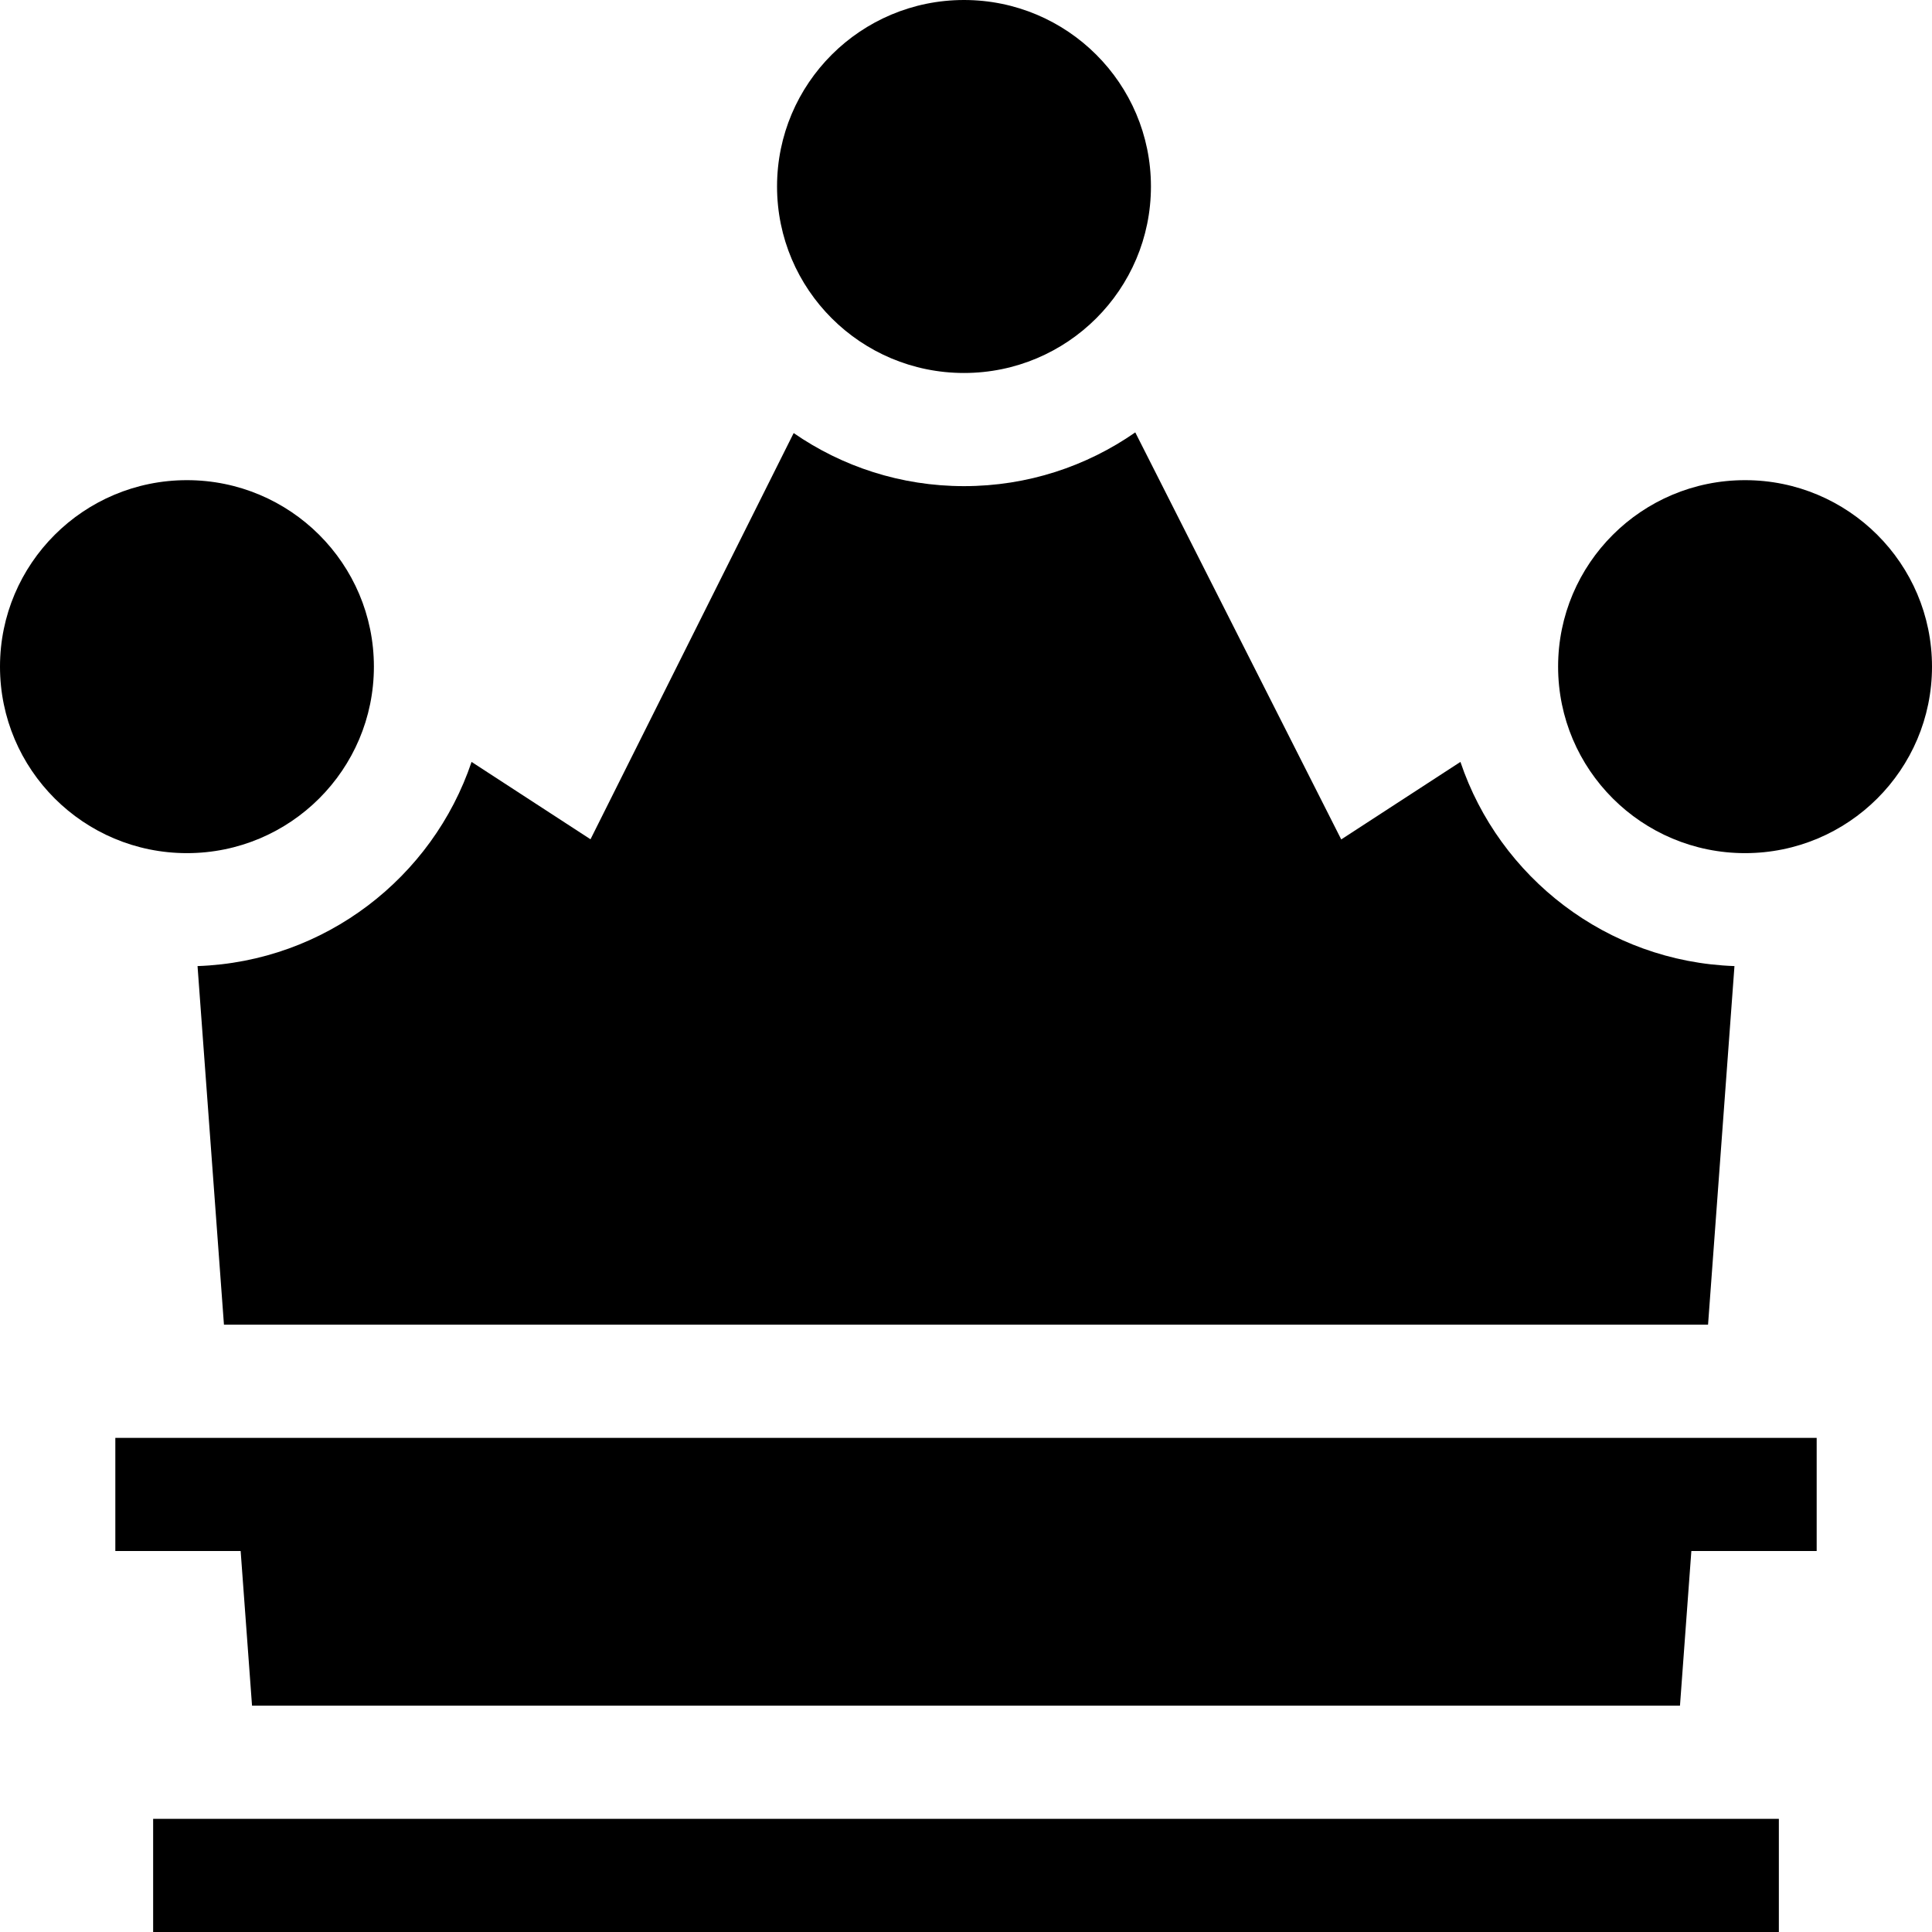 <svg id="Capa_1" enable-background="new 0 0 512 512" height="512" viewBox="0 0 512 512" width="512" xmlns="http://www.w3.org/2000/svg"><g><path d="m59.35 351.057h393.3l7-95.034c-33.8-1.17-62.31-23.501-72.62-54.109l-31.59 20.542-54.58-107.869c-12.88 8.977-28.53 14.245-45.39 14.245-16.75 0-32.31-5.198-45.14-14.065l-53.84 107.649-31.52-20.502c-10.31 30.608-38.82 52.94-72.62 54.109z"/><path d="m40.584 482.011h430.832v29.989h-430.832z"/><path d="m30.563 411.038h33.211l3.016 40.98h378.42l3.016-40.98h33.211v-29.988h-450.874z"/><ellipse cx="49.543" cy="176.669" rx="49.543" ry="49.422"/><ellipse cx="462.457" cy="176.669" rx="49.543" ry="49.422"/><ellipse cx="255.468" cy="49.422" rx="49.543" ry="49.422"/></g></svg>